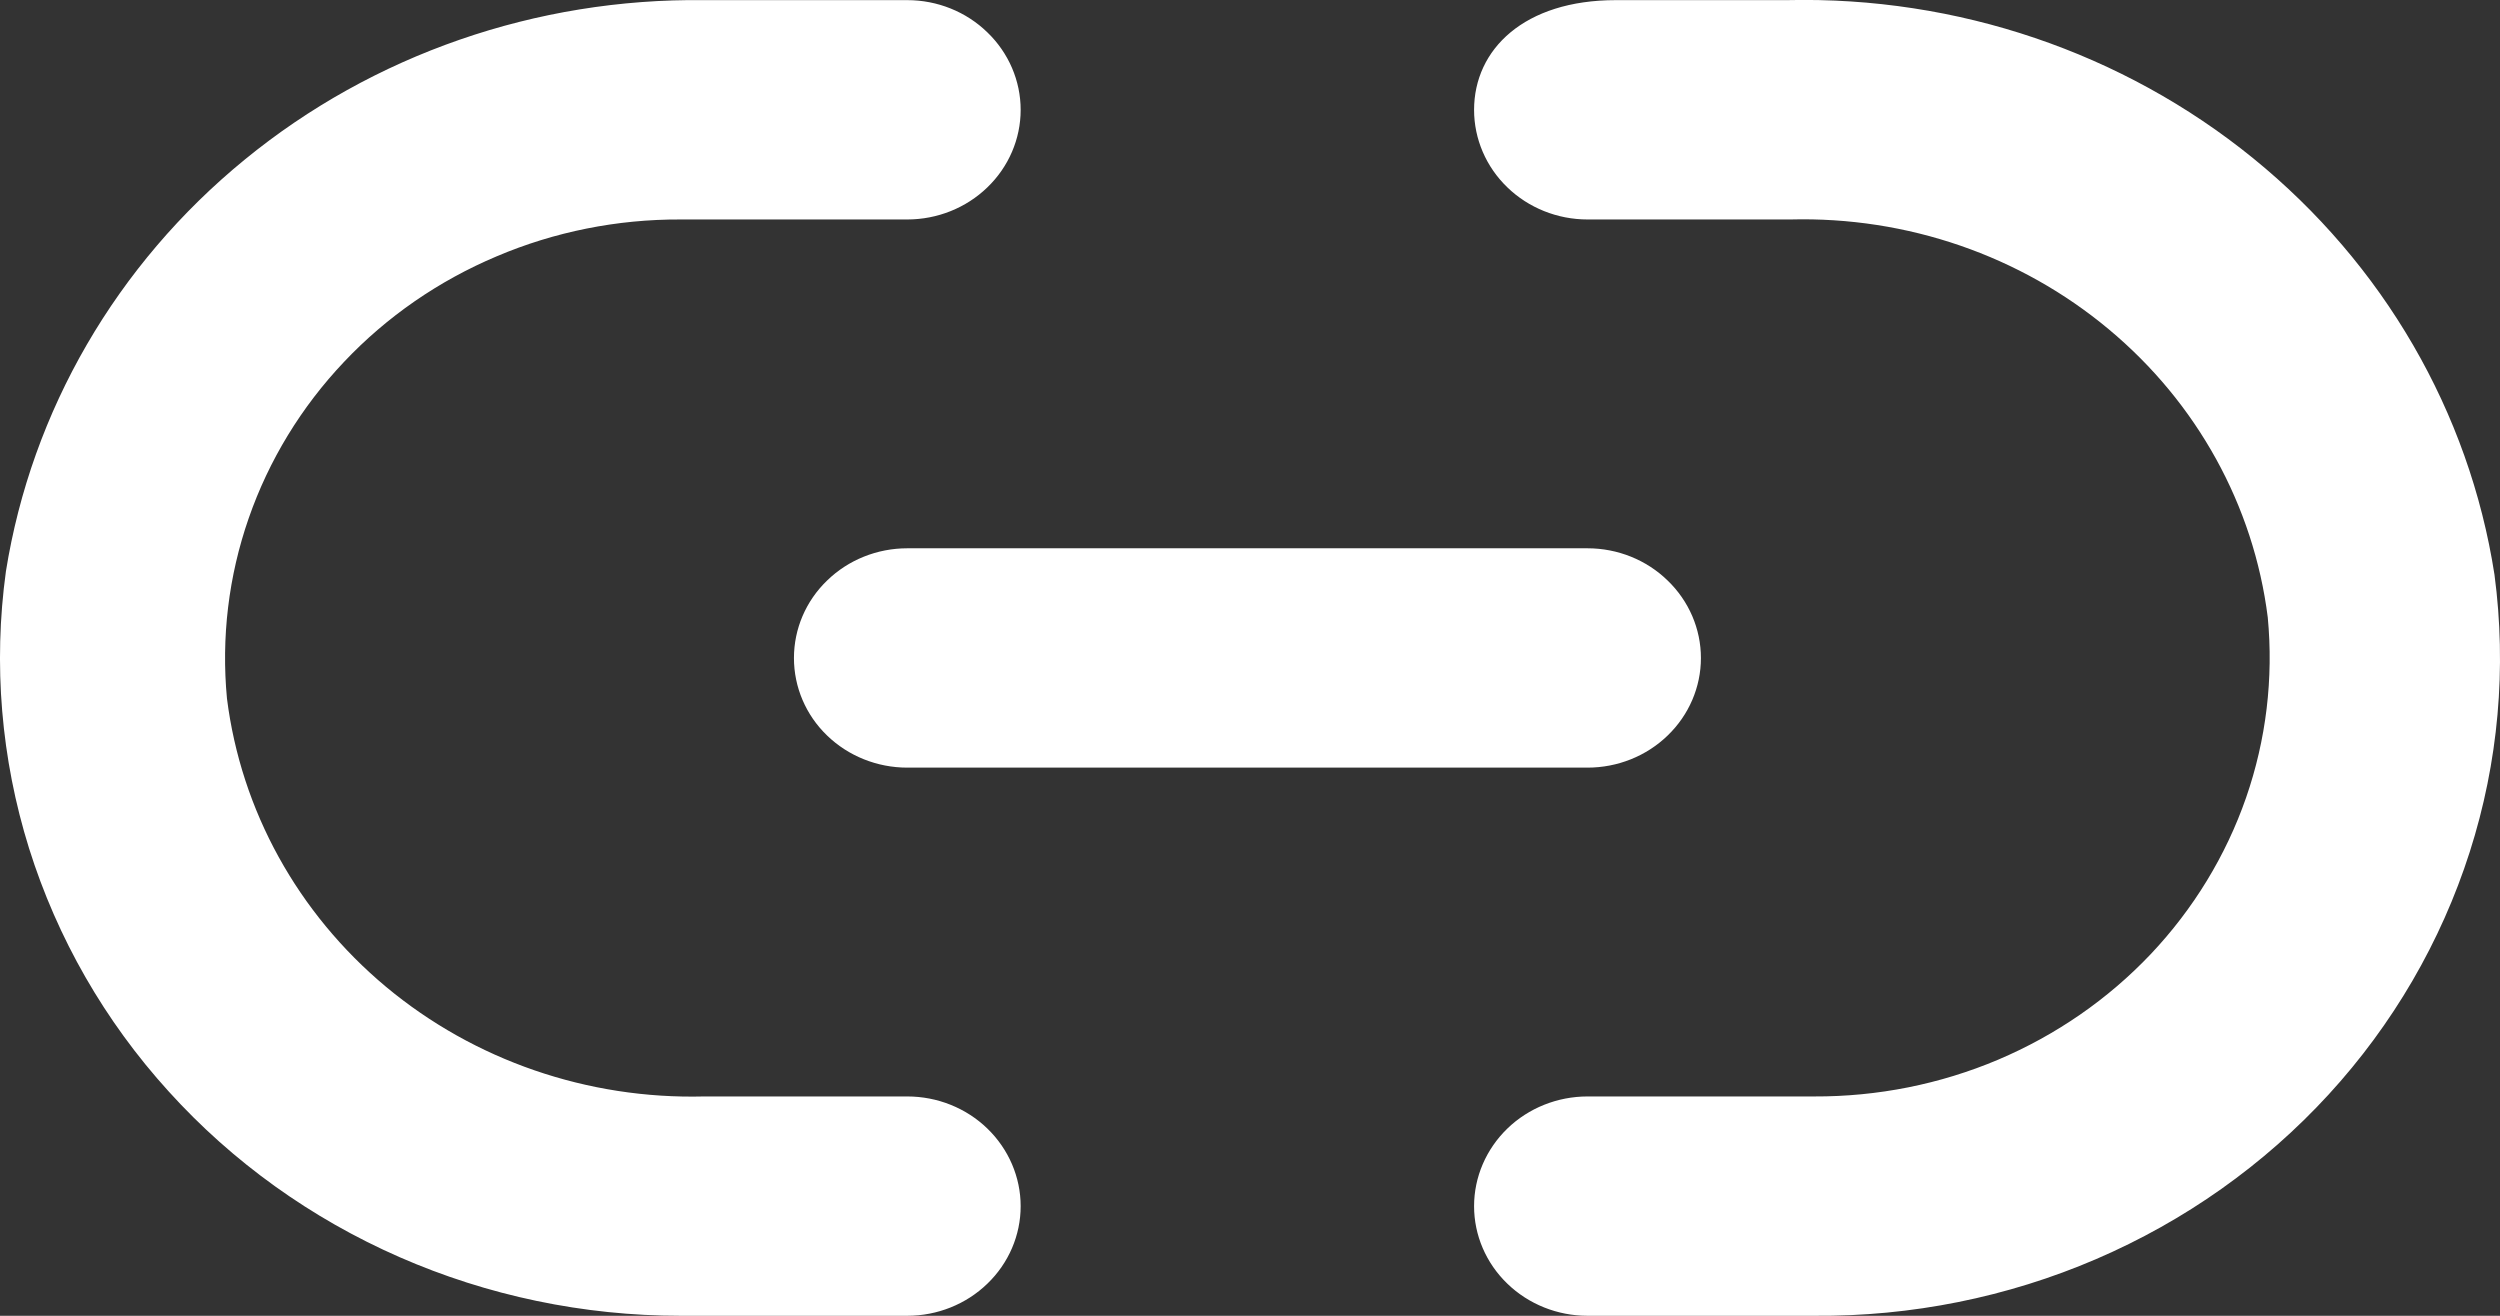 <svg width="19" height="10" viewBox="0 0 19 10" fill="none" xmlns="http://www.w3.org/2000/svg">
<rect x="0" y="0" width="19" height="10" fill="#333333" stroke="none"/>
<path d="M6.034 5.001C6.034 5.222 6.124 5.434 6.286 5.59C6.447 5.746 6.667 5.834 6.895 5.834H12.065C12.294 5.834 12.513 5.746 12.674 5.59C12.836 5.434 12.927 5.222 12.927 5.001C12.927 4.78 12.836 4.568 12.674 4.412C12.513 4.255 12.294 4.167 12.065 4.167H6.895C6.667 4.167 6.447 4.255 6.286 4.412C6.124 4.568 6.034 4.78 6.034 5.001Z" fill="white"/>
<path d="M6.895 8.333H5.353C4.467 8.356 3.605 8.059 2.934 7.5C2.263 6.94 1.832 6.159 1.725 5.309C1.681 4.846 1.737 4.379 1.89 3.939C2.043 3.498 2.29 3.093 2.615 2.75C2.939 2.407 3.334 2.134 3.775 1.948C4.215 1.761 4.691 1.666 5.172 1.668H6.895C7.124 1.668 7.343 1.58 7.504 1.424C7.666 1.268 7.757 1.056 7.757 0.835C7.757 0.614 7.666 0.402 7.504 0.246C7.343 0.089 7.124 0.001 6.895 0.001H5.353C4.076 -0.015 2.835 0.415 1.86 1.213C0.885 2.01 0.24 3.122 0.045 4.342C-0.052 5.048 0.008 5.766 0.221 6.448C0.435 7.13 0.796 7.76 1.282 8.295C1.767 8.831 2.365 9.26 3.036 9.554C3.707 9.848 4.435 10 5.172 10H6.895C7.124 10 7.343 9.912 7.504 9.756C7.666 9.6 7.757 9.388 7.757 9.167C7.757 8.946 7.666 8.734 7.504 8.577C7.343 8.421 7.124 8.333 6.895 8.333ZM18.958 4.367C18.766 3.131 18.113 2.006 17.123 1.202C16.133 0.398 14.874 -0.029 13.582 0.001H12.28C11.583 0.001 11.203 0.376 11.203 0.835C11.203 1.056 11.294 1.268 11.456 1.424C11.617 1.58 11.837 1.668 12.065 1.668H13.607C14.493 1.645 15.355 1.942 16.026 2.502C16.697 3.061 17.128 3.842 17.235 4.692C17.279 5.155 17.223 5.622 17.07 6.063C16.917 6.503 16.67 6.908 16.346 7.251C16.021 7.594 15.626 7.867 15.185 8.054C14.745 8.24 14.269 8.335 13.788 8.333H12.065C11.837 8.333 11.617 8.421 11.456 8.577C11.294 8.734 11.203 8.946 11.203 9.167C11.203 9.388 11.294 9.6 11.456 9.756C11.617 9.912 11.837 10 12.065 10H13.788C14.526 10.006 15.257 9.859 15.931 9.569C16.605 9.279 17.207 8.853 17.697 8.319C18.186 7.786 18.552 7.157 18.77 6.475C18.988 5.794 19.052 5.075 18.958 4.367Z" fill="white"/>
</svg>
